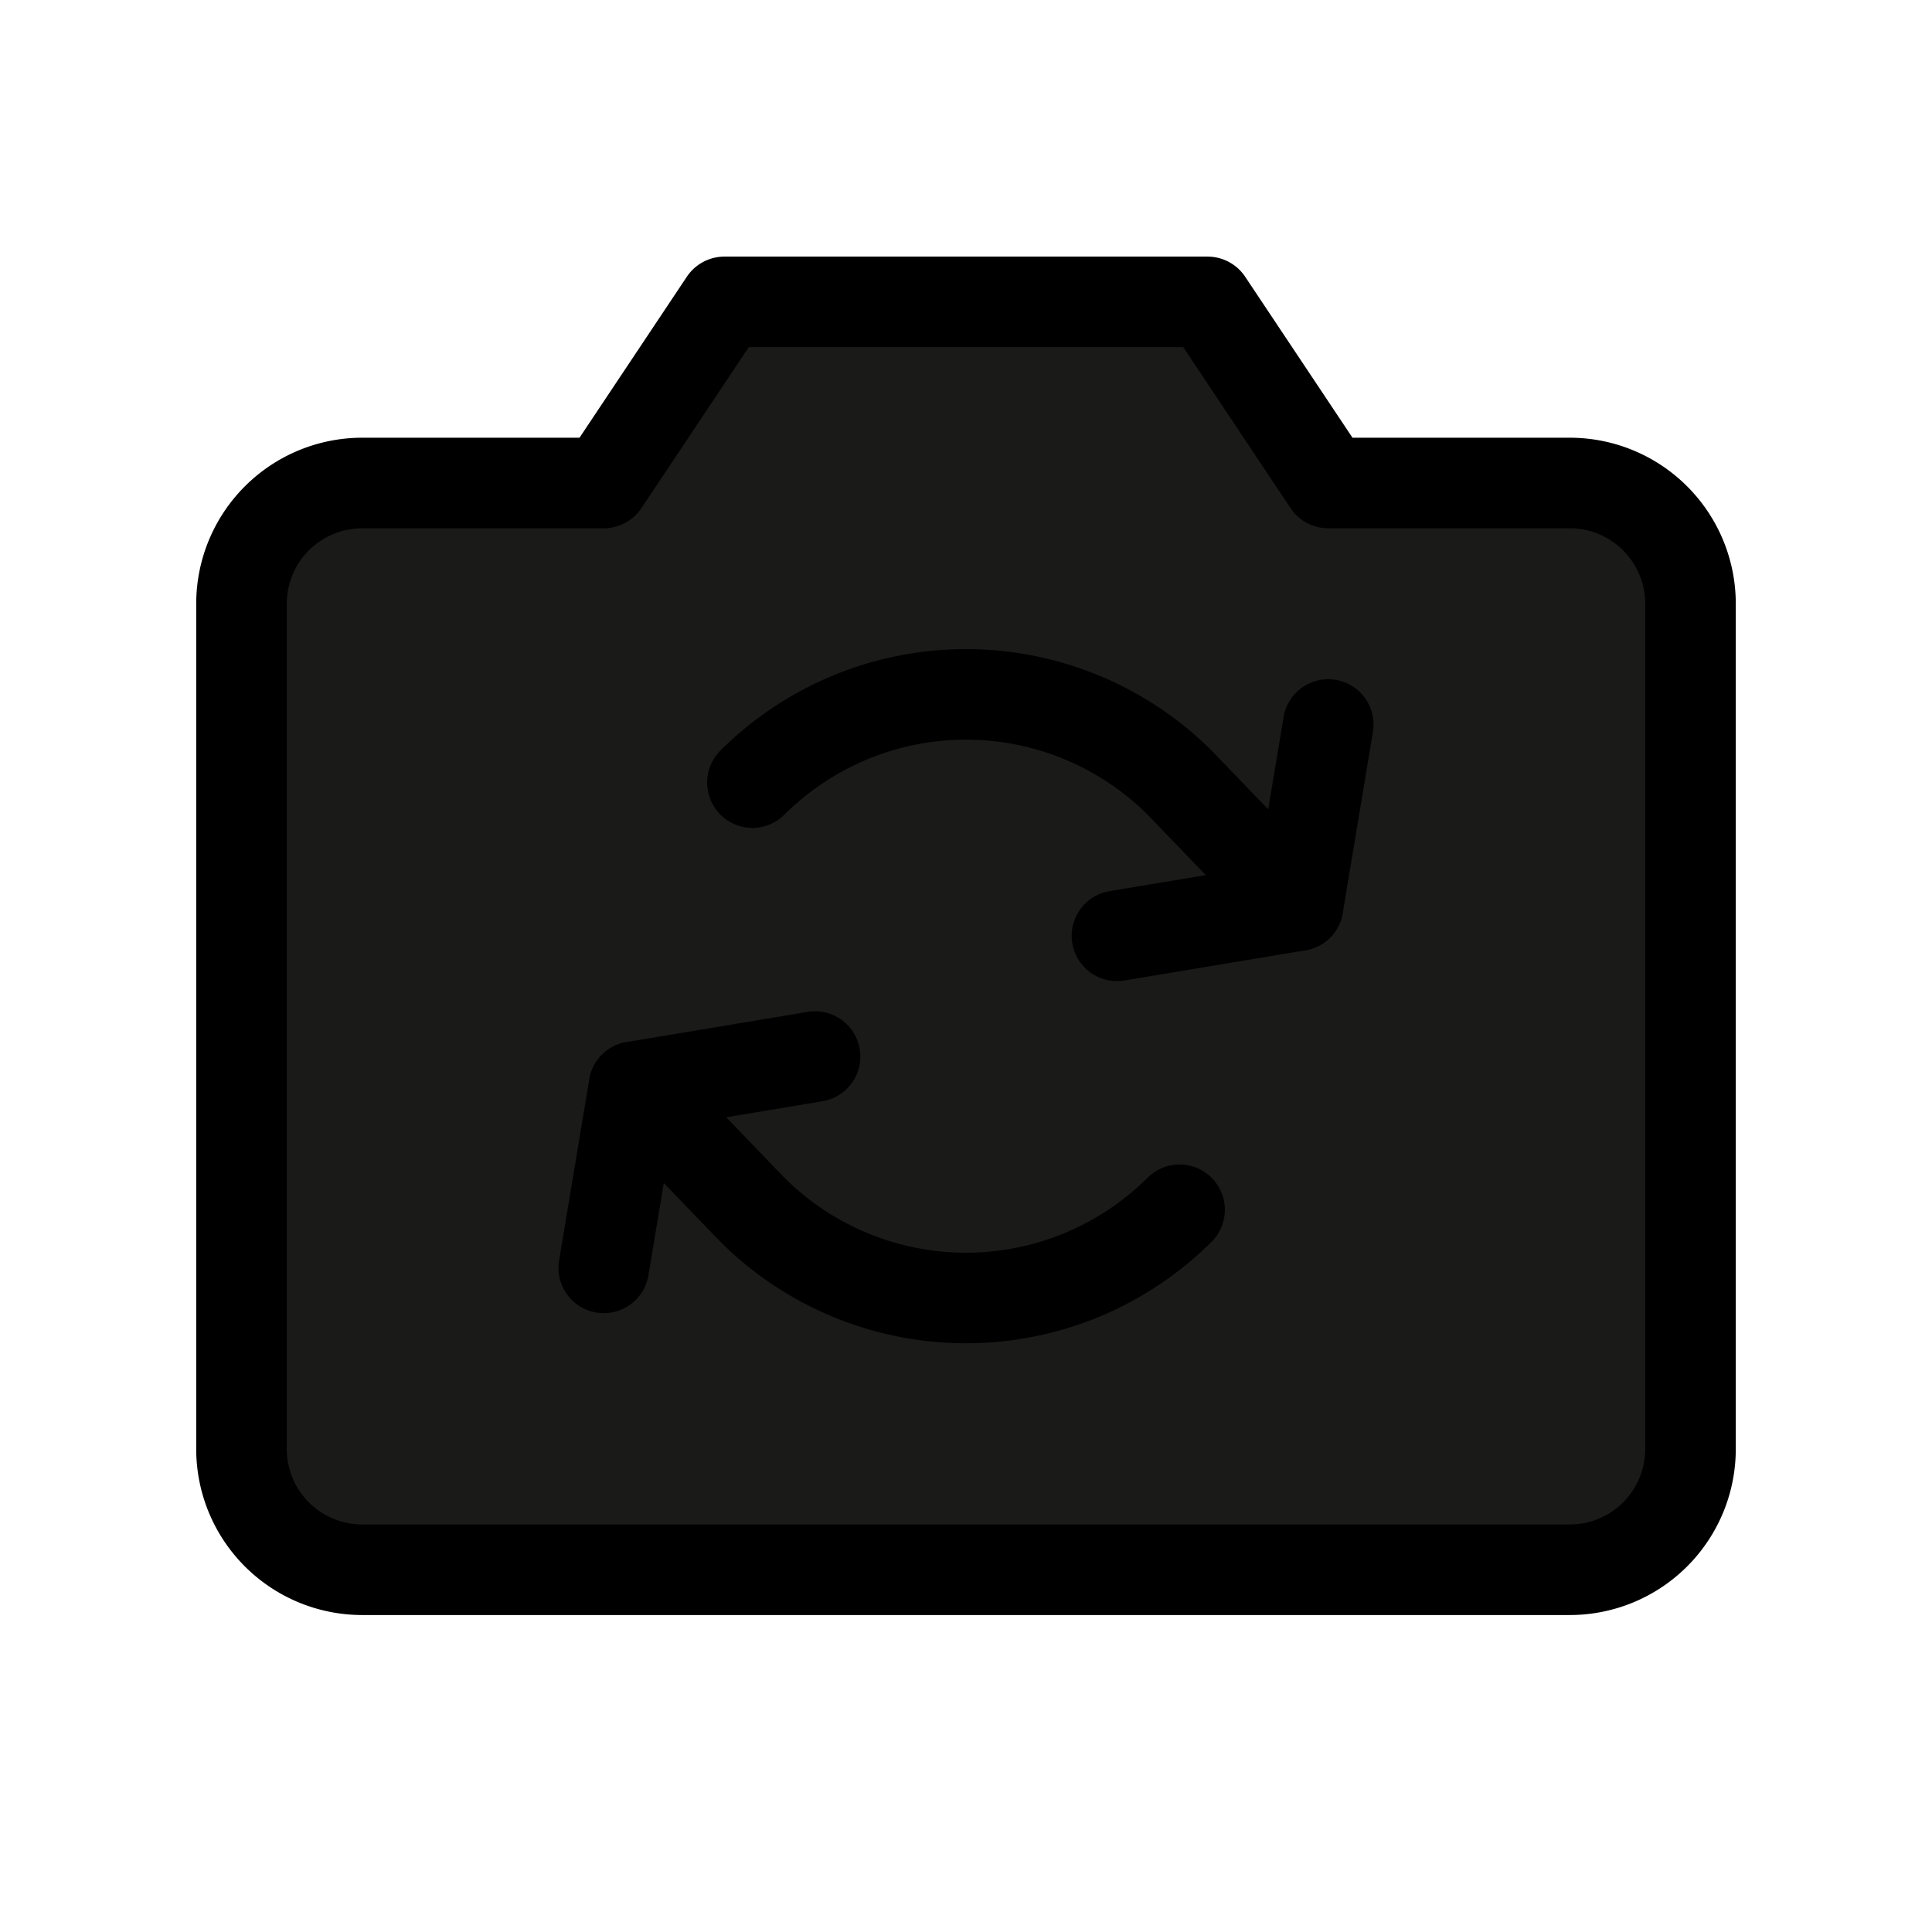<?xml version="1.0" standalone="no"?>
        <!DOCTYPE svg PUBLIC "-//W3C//DTD SVG 1.1//EN" 
        "http://www.w3.org/Graphics/SVG/1.1/DTD/svg11.dtd"> <svg style="color: rgb(26, 26, 25);" xmlns="http://www.w3.org/2000/svg" viewBox="0 0 256 256"><rect width="256" height="256" fill="none"></rect><path d="M208,208H48a16,16,0,0,1-16-16V80A16,16,0,0,1,48,64H80L96,40h64l16,24h32a16,16,0,0,1,16,16V192A16,16,0,0,1,208,208Z" fill="#1a1a19" stroke="#000" stroke-linecap="round" stroke-linejoin="round" stroke-width="12"></path><path d="M172,120l-15.7-16.3a40.1,40.1,0,0,0-56.6,0" fill="#1a1a19" stroke="#000" stroke-linecap="round" stroke-linejoin="round" stroke-width="12"></path><path d="M156.3,160.3a40.1,40.1,0,0,1-56.6,0L84,144" fill="#1a1a19" stroke="#000" stroke-linecap="round" stroke-linejoin="round" stroke-width="12"></path><polyline points="176 96 172 120 148 124" fill="none" stroke="#000" stroke-linecap="round" stroke-linejoin="round" stroke-width="12"></polyline><polyline points="108 140 84 144 80 168" fill="none" stroke="#000" stroke-linecap="round" stroke-linejoin="round" stroke-width="12"></polyline></svg> 